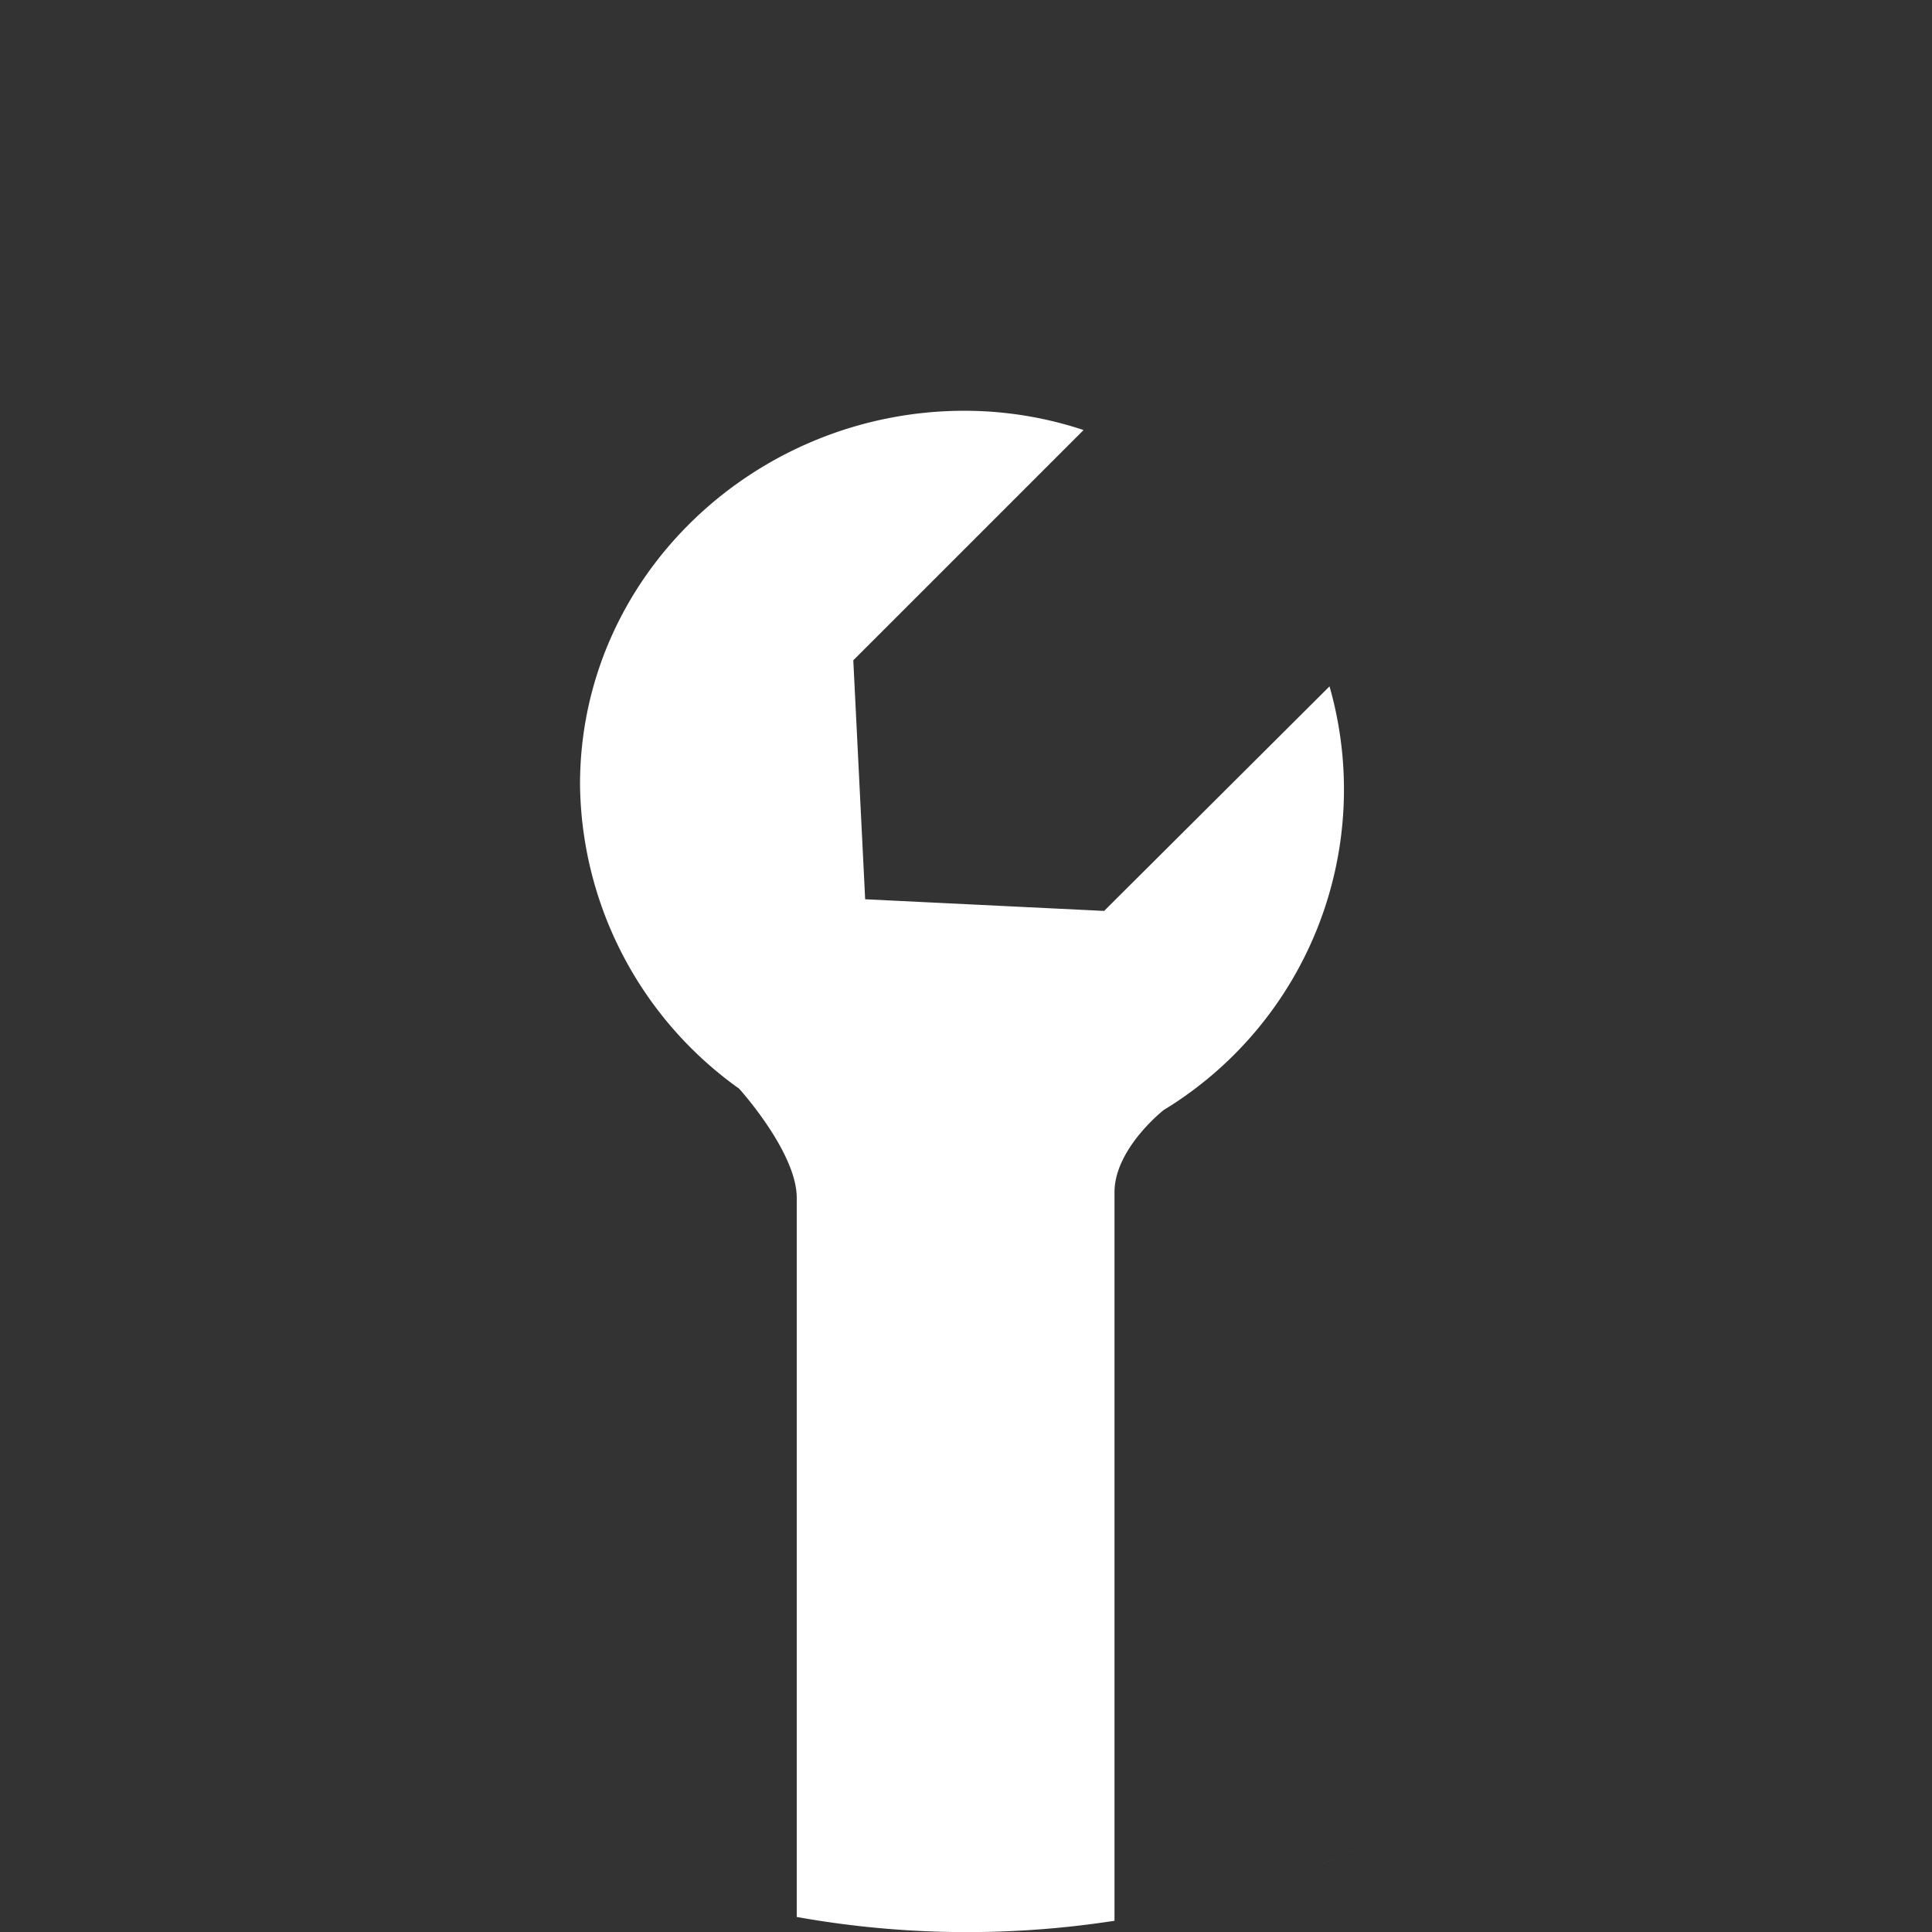 <svg xmlns="http://www.w3.org/2000/svg" viewBox="0 0 91.2 91.2"><rect x="0" y="0" width="91.2" height="91.2" fill="#333333" stroke="none"/><defs><style>.cls-1{fill:none;}.cls-2{fill:none;}.cls-3{fill:#96c933;}.cls-4{fill:#fff;}</style></defs><title>Asset 15</title><g id="Layer_2" data-name="Layer 2"><g id="content"><path class="cls-1" d="M91.2,45.6A45.6,45.6,0,1,0,24.6,86.07V13.39h42V86.08A45.59,45.59,0,0,0,91.2,45.6Z"/><path class="cls-1" d="M66.6,13.39h-42V86.07a45.31,45.31,0,0,0,13,4.42V56.54c0-2.19-2.72-5.15-2.72-5.15h0A17.86,17.86,0,0,1,27.38,37c0-9.85,8.29-17.64,18.15-17.64a17.86,17.86,0,0,1,5.62.91L40.29,31.17l.56,11.28L52.12,43,62.75,32.35a17.71,17.71,0,0,1-7.83,20h0s-2.32,1.82-2.32,3.88V90.66a45.27,45.27,0,0,0,14-4.59V13.39Z"/><polygon class="cls-2" points="37.6 90.49 37.59 90.48 37.6 90.49 37.6 90.49"/><path class="cls-2" d="M57.6,89.59l.92-.26Z"/><path class="cls-2" d="M52.61,90.66c.67-.1,1.33-.22,2-.35C53.94,90.44,53.28,90.56,52.61,90.66Z"/><path class="cls-2" d="M55.45,90.12l1.14-.26Z"/><path class="cls-2" d="M59.63,89l.69-.23Z"/><path class="cls-3" d="M54.59,90.31l.86-.19Z"/><path class="cls-3" d="M24.6,86.07h0a45.27,45.27,0,0,0,13,4.41A45.31,45.31,0,0,1,24.6,86.07Z"/><path class="cls-3" d="M66.45,86.15a45.63,45.63,0,0,1-6.12,2.6A45.32,45.32,0,0,0,66.45,86.15Z"/><path class="cls-3" d="M58.52,89.33,59.63,89Z"/><path class="cls-4" d="M52.61,90.66h0V56.28c0-2.06,2.32-3.88,2.32-3.88h0a17.71,17.71,0,0,0,7.83-20L52.12,43l-11.28-.55-.56-11.28L51.15,20.3a17.86,17.86,0,0,0-5.62-.91c-9.85,0-18.15,7.79-18.15,17.64a17.86,17.86,0,0,0,7.51,14.36h0s2.72,3,2.72,5.15V90.49a45.56,45.56,0,0,0,15,.18Z"/><path class="cls-3" d="M56.59,89.86l1-.26Z"/></g></g></svg>

